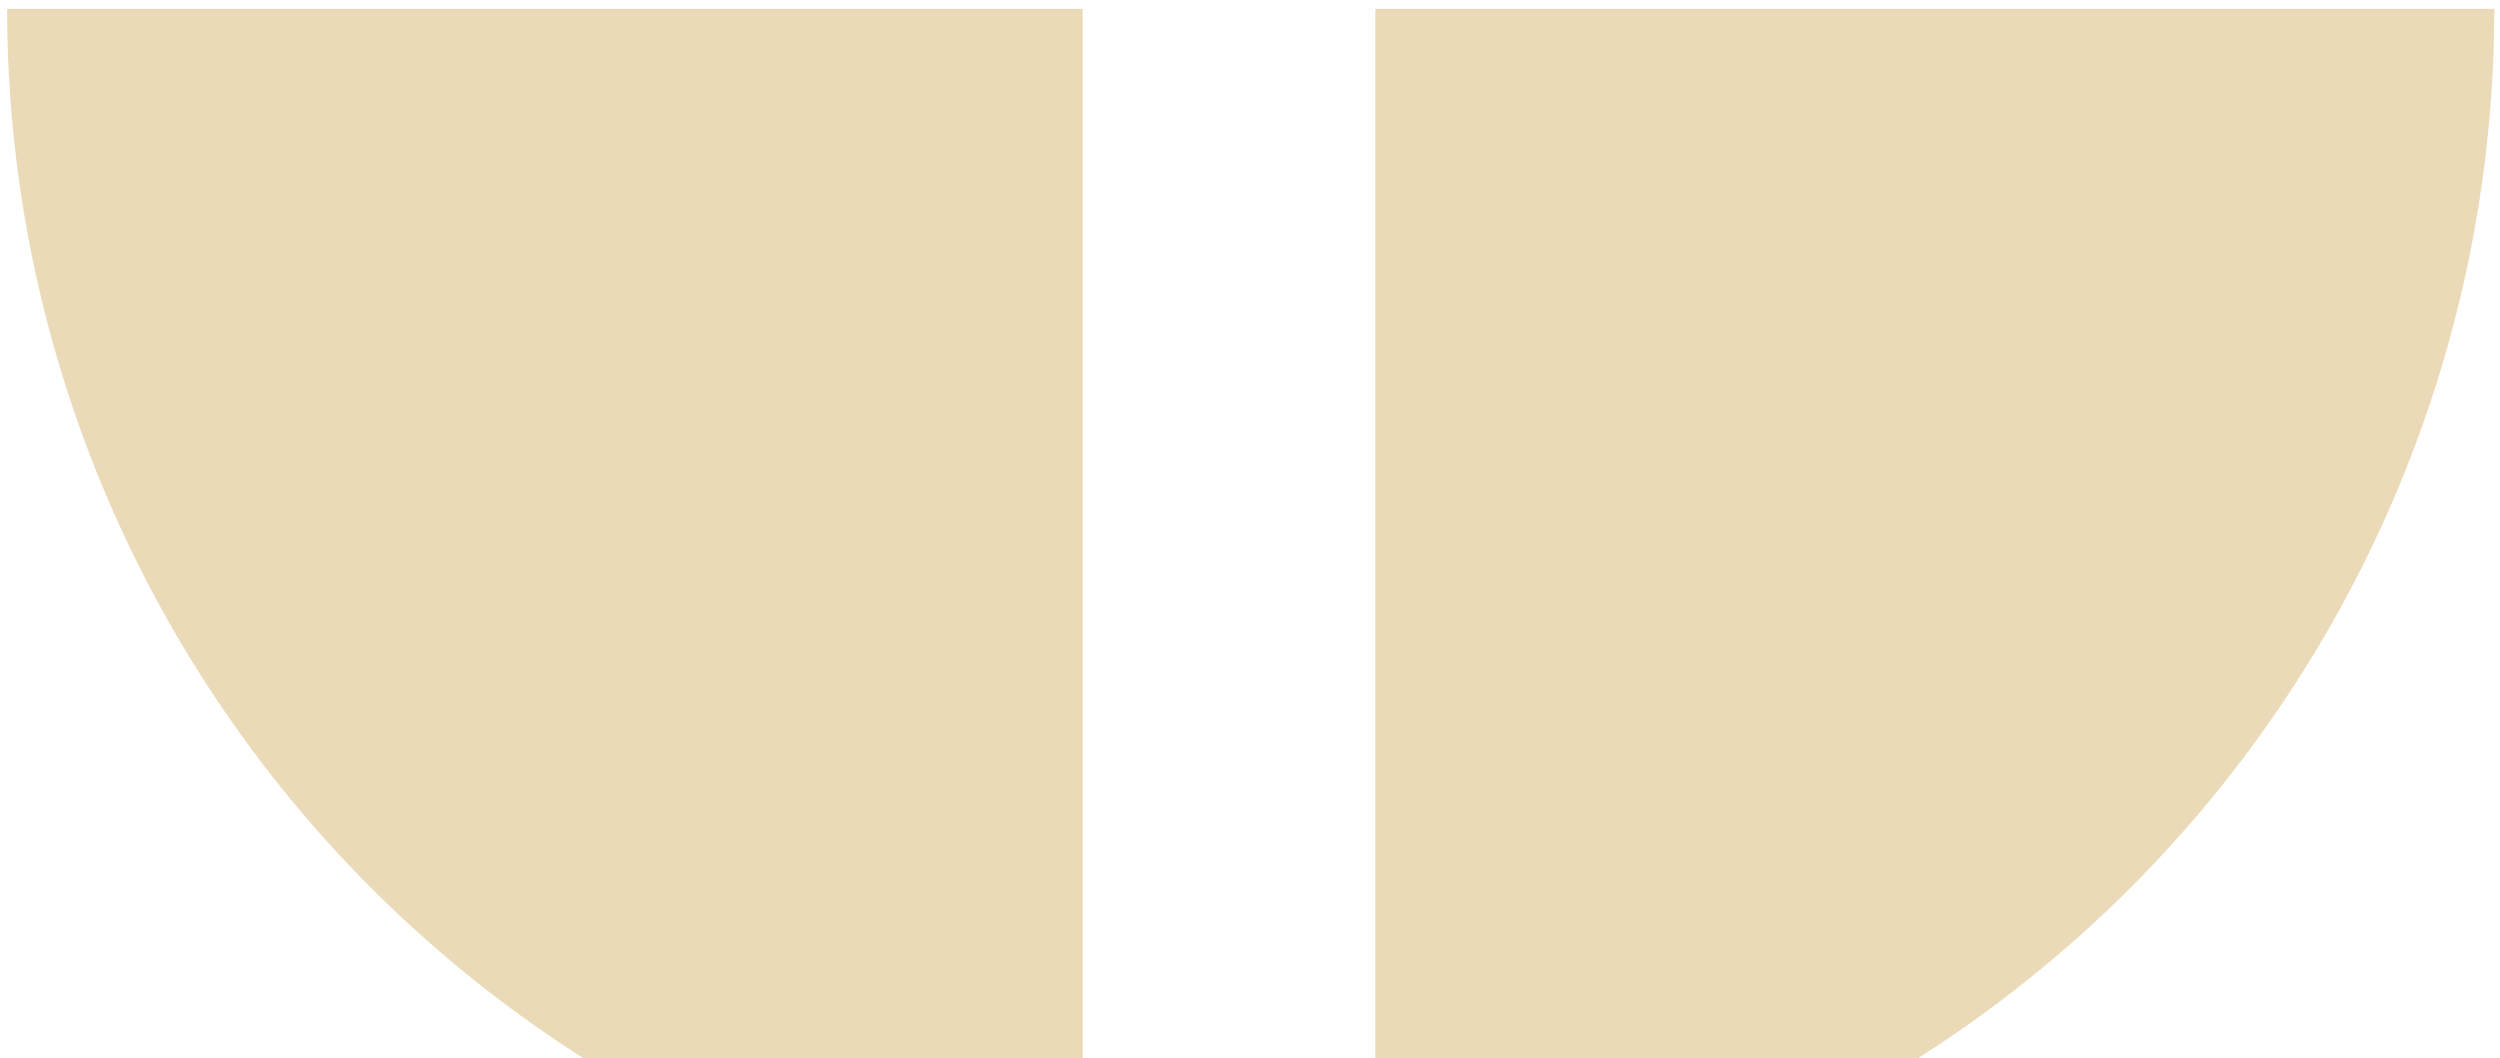 <svg width="189" height="80" viewBox="0 0 189 80" fill="none" xmlns="http://www.w3.org/2000/svg">
<path fill-rule="evenodd" clip-rule="evenodd" d="M103.975 94.21L103.975 0.67H188.567C188.567 13.016 186.135 25.241 181.41 36.647C176.686 48.053 169.761 58.417 161.031 67.147C152.301 75.877 141.937 82.802 130.53 87.527C122.036 91.045 113.088 93.292 103.975 94.21ZM81.854 0.67L81.854 93.822C73.874 92.734 66.049 90.623 58.575 87.527C47.169 82.802 36.805 75.877 28.075 67.147C19.345 58.417 12.42 48.053 7.695 36.647C2.971 25.241 0.539 13.016 0.539 0.67L81.854 0.67Z" fill="#EBDAB7"/>
</svg>

